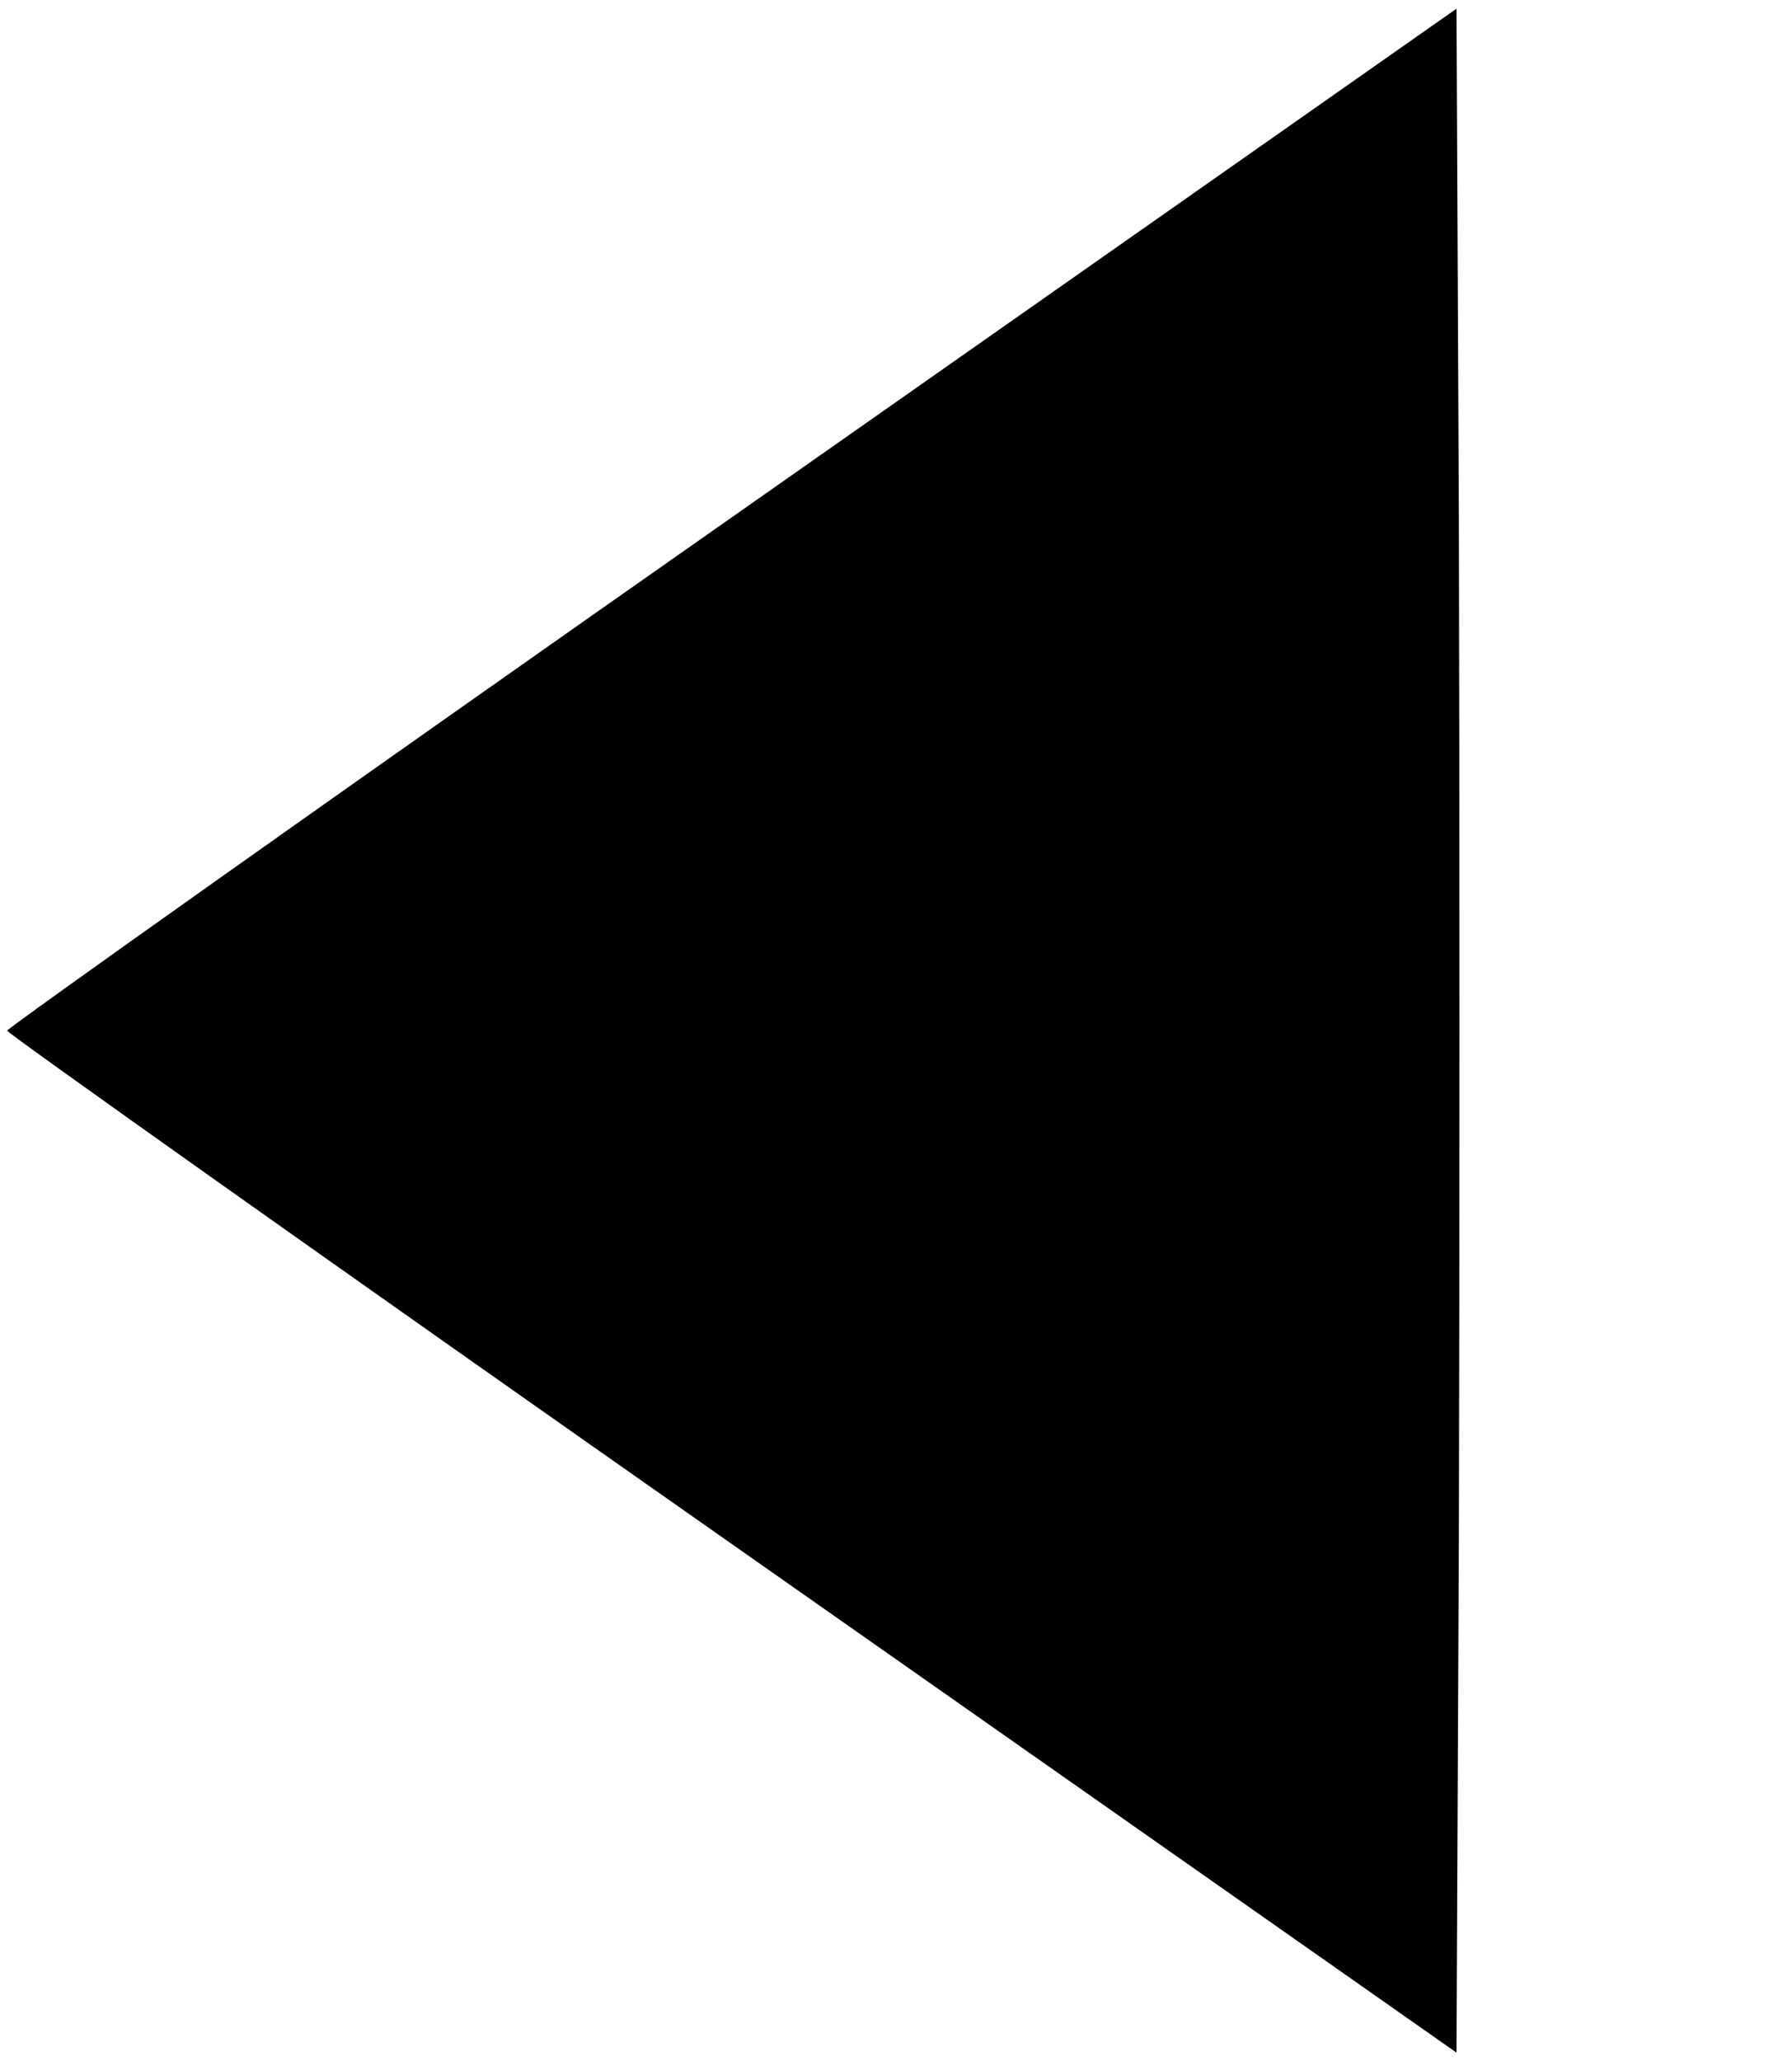 <?xml version="1.0" standalone="no"?>
<!DOCTYPE svg PUBLIC "-//W3C//DTD SVG 20010904//EN"
 "http://www.w3.org/TR/2001/REC-SVG-20010904/DTD/svg10.dtd">
<svg version="1.0" xmlns="http://www.w3.org/2000/svg"
 width="227pt" height="261pt" viewBox="0 0 227 261"
 preserveAspectRatio="xMidYMid meet">

<g transform="translate(0,261) scale(0.1,-0.1)"
fill="#000000" stroke="none">
<path d="M927 1955 c-505 -354 -918 -647 -918 -650 0 -3 413 -296 918 -650
l918 -644 3 650 c1 358 1 940 0 1294 l-3 644 -918 -644z"/>
</g>
</svg>
